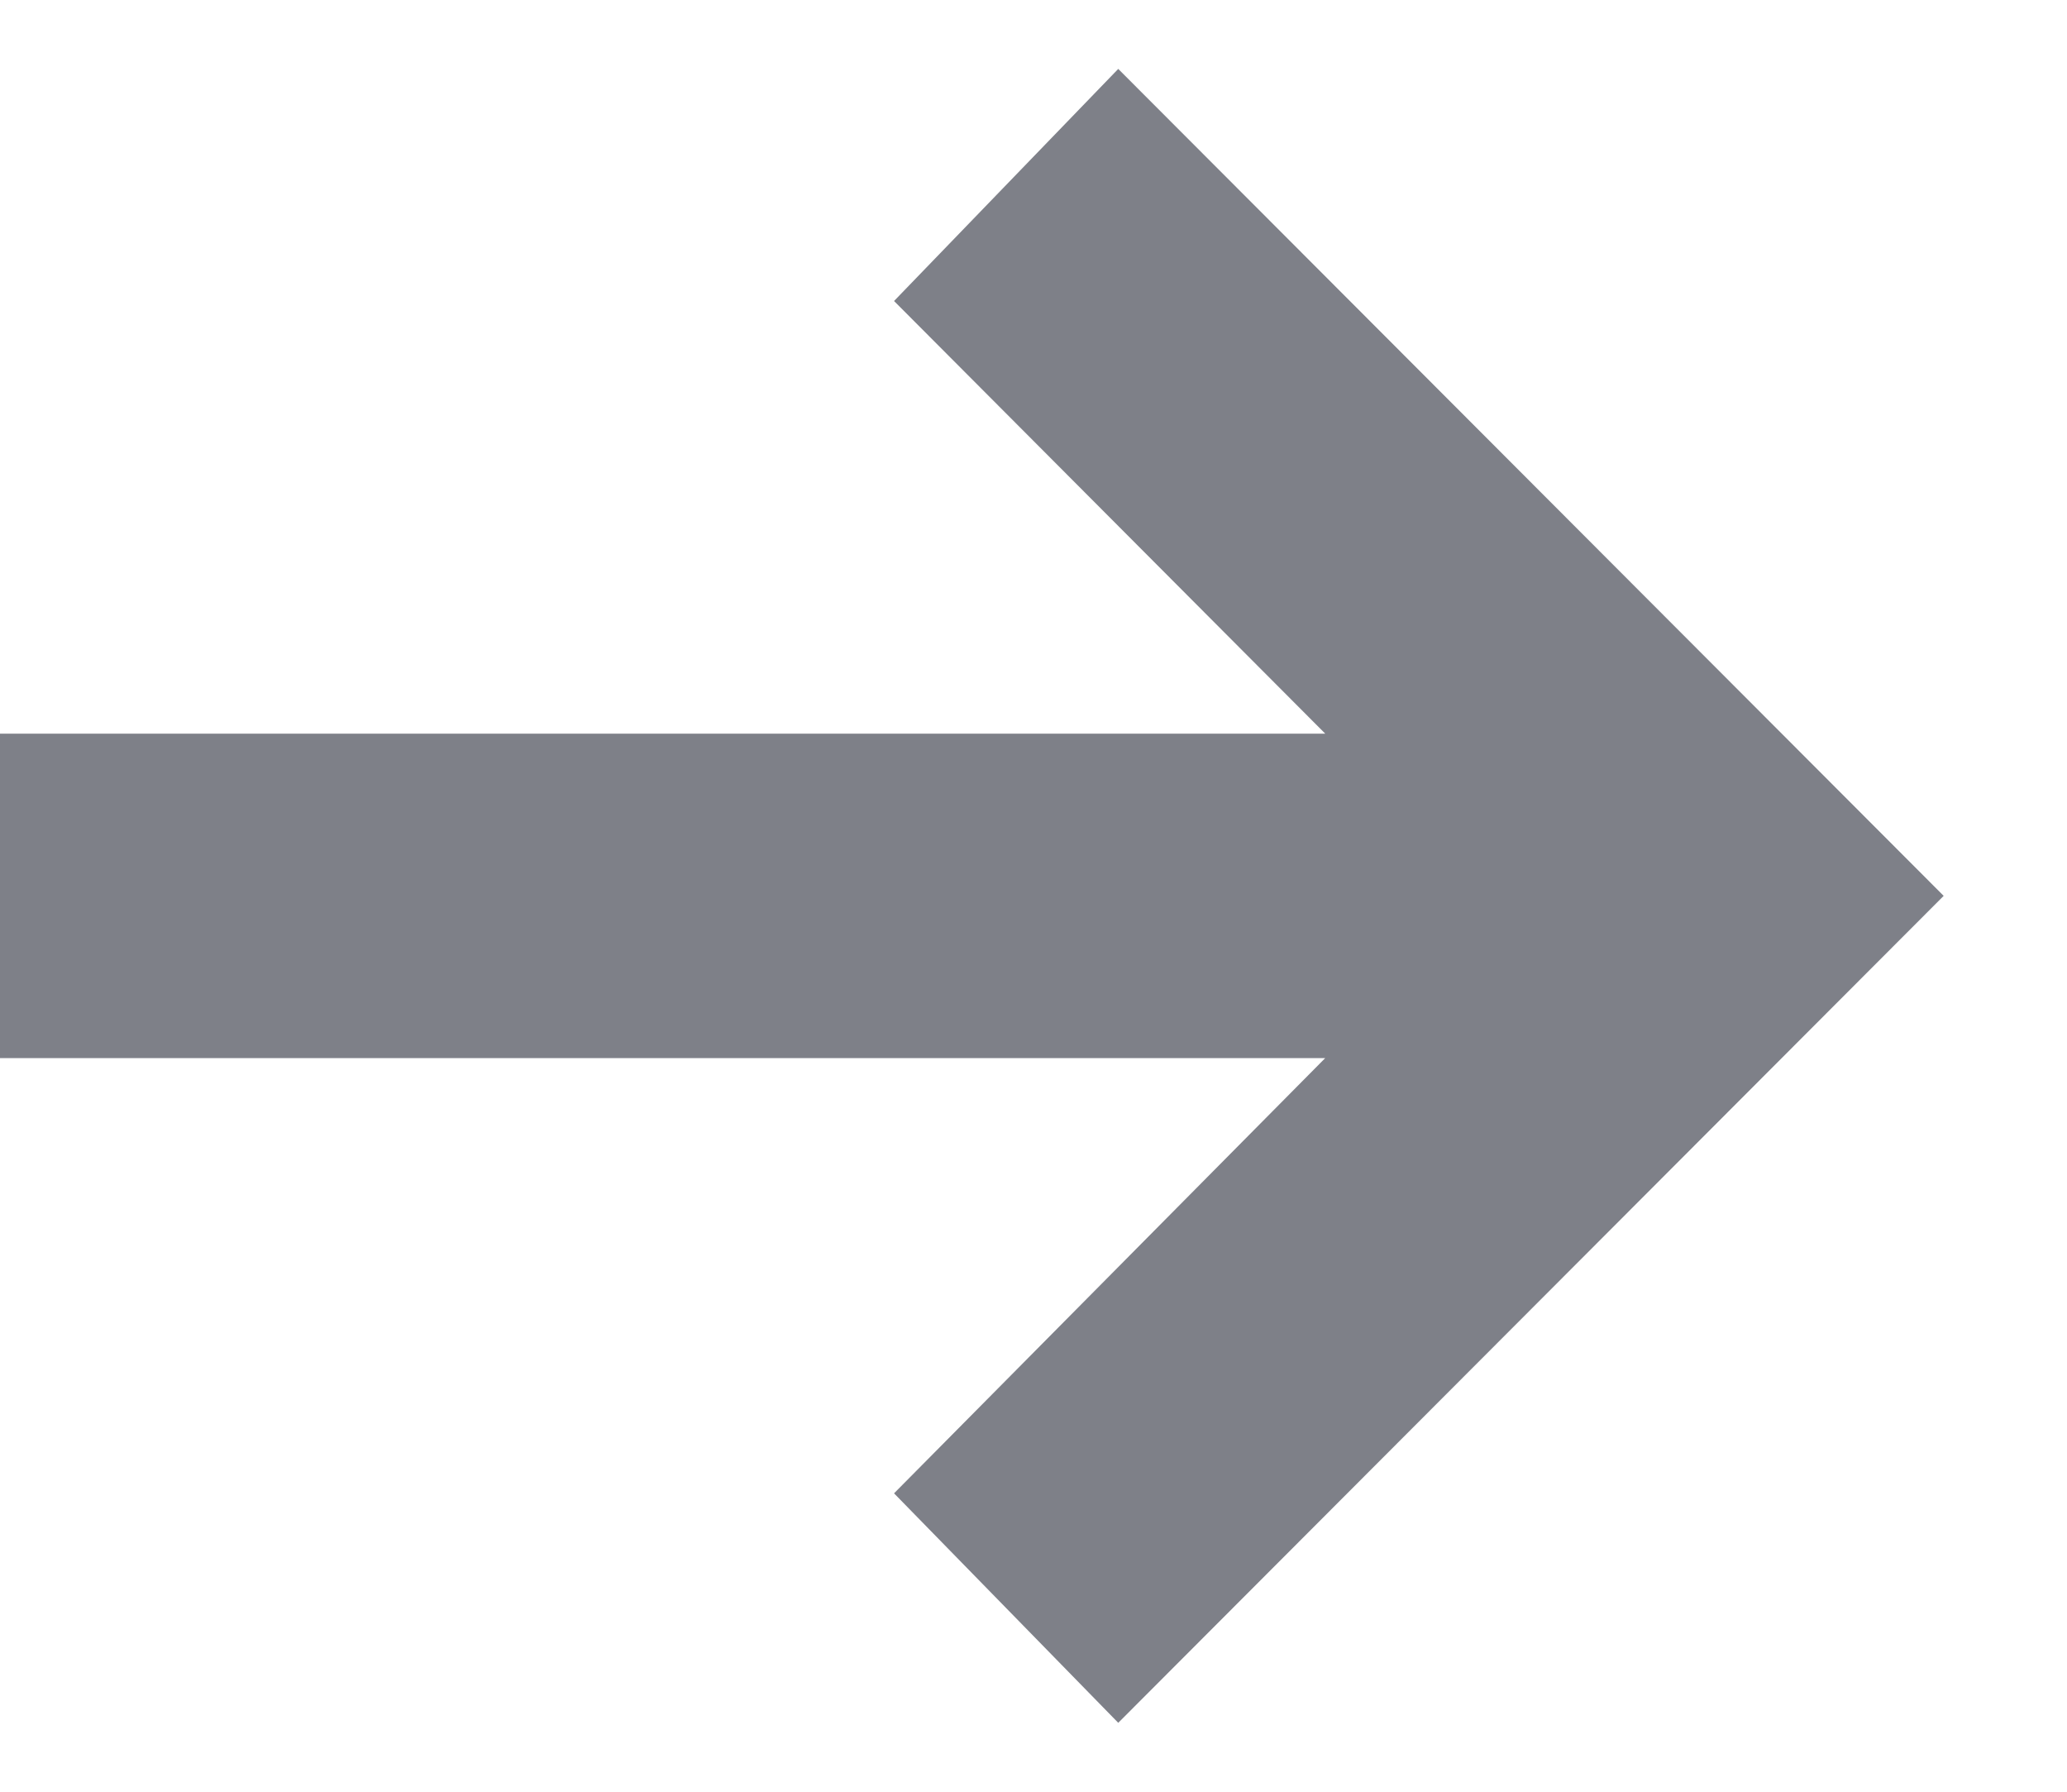 <svg width="15" height="13" viewBox="0 0 15 13" fill="none" xmlns="http://www.w3.org/2000/svg">
<path d="M8.115 12.5L6.488 10.835L9.617 7.677L5.75133e-08 7.677L1.88485e-07 5.323L9.617 5.323L6.488 2.184L8.115 0.5L14.105 6.5L8.115 12.5Z" fill="#7E8088"/>
</svg>

